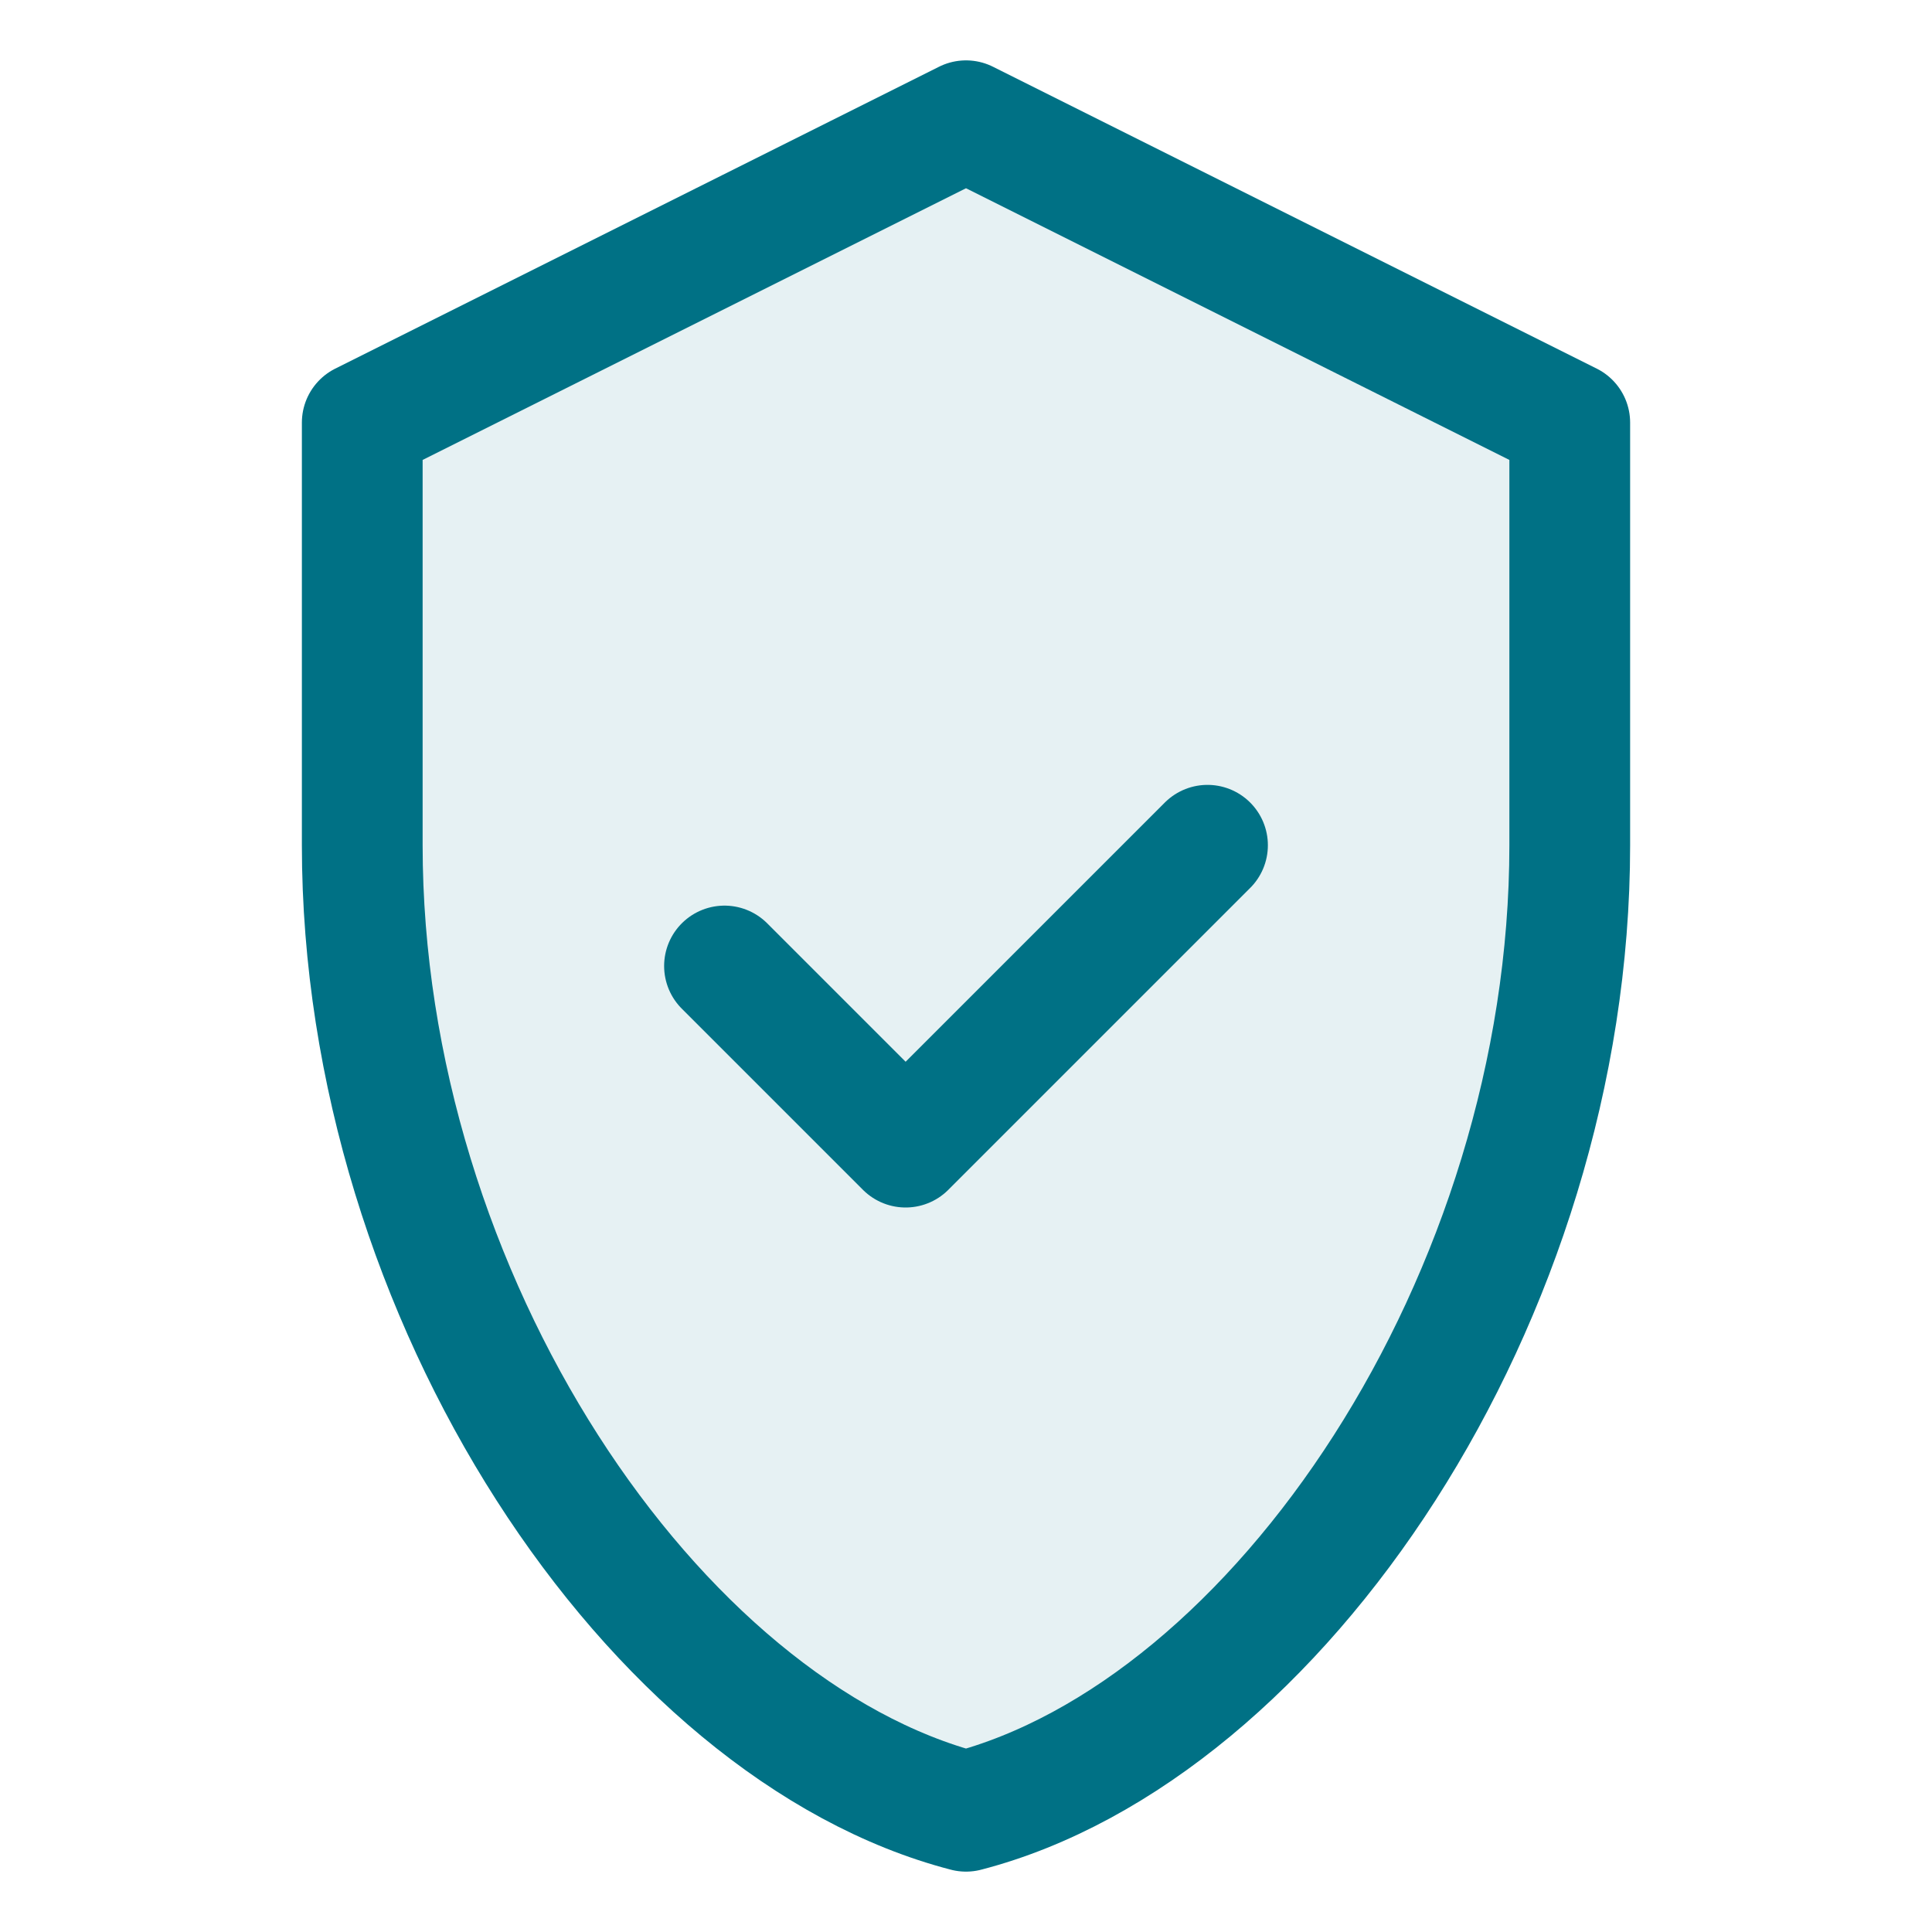 <svg width="32" height="32" viewBox="0 0 32 32" fill="none" xmlns="http://www.w3.org/2000/svg">
  <path d="M16 2L6 7V14C6 21.5 10.84 28.66 16 30C21.16 28.66 26 21.5 26 14V7L16 2Z" stroke="#007185" stroke-width="2" stroke-linecap="round" stroke-linejoin="round" fill="#007185" fill-opacity="0.1"/>
  <path d="M12 16L15 19L20 14" stroke="#007185" stroke-width="2" stroke-linecap="round" stroke-linejoin="round"/>
</svg>